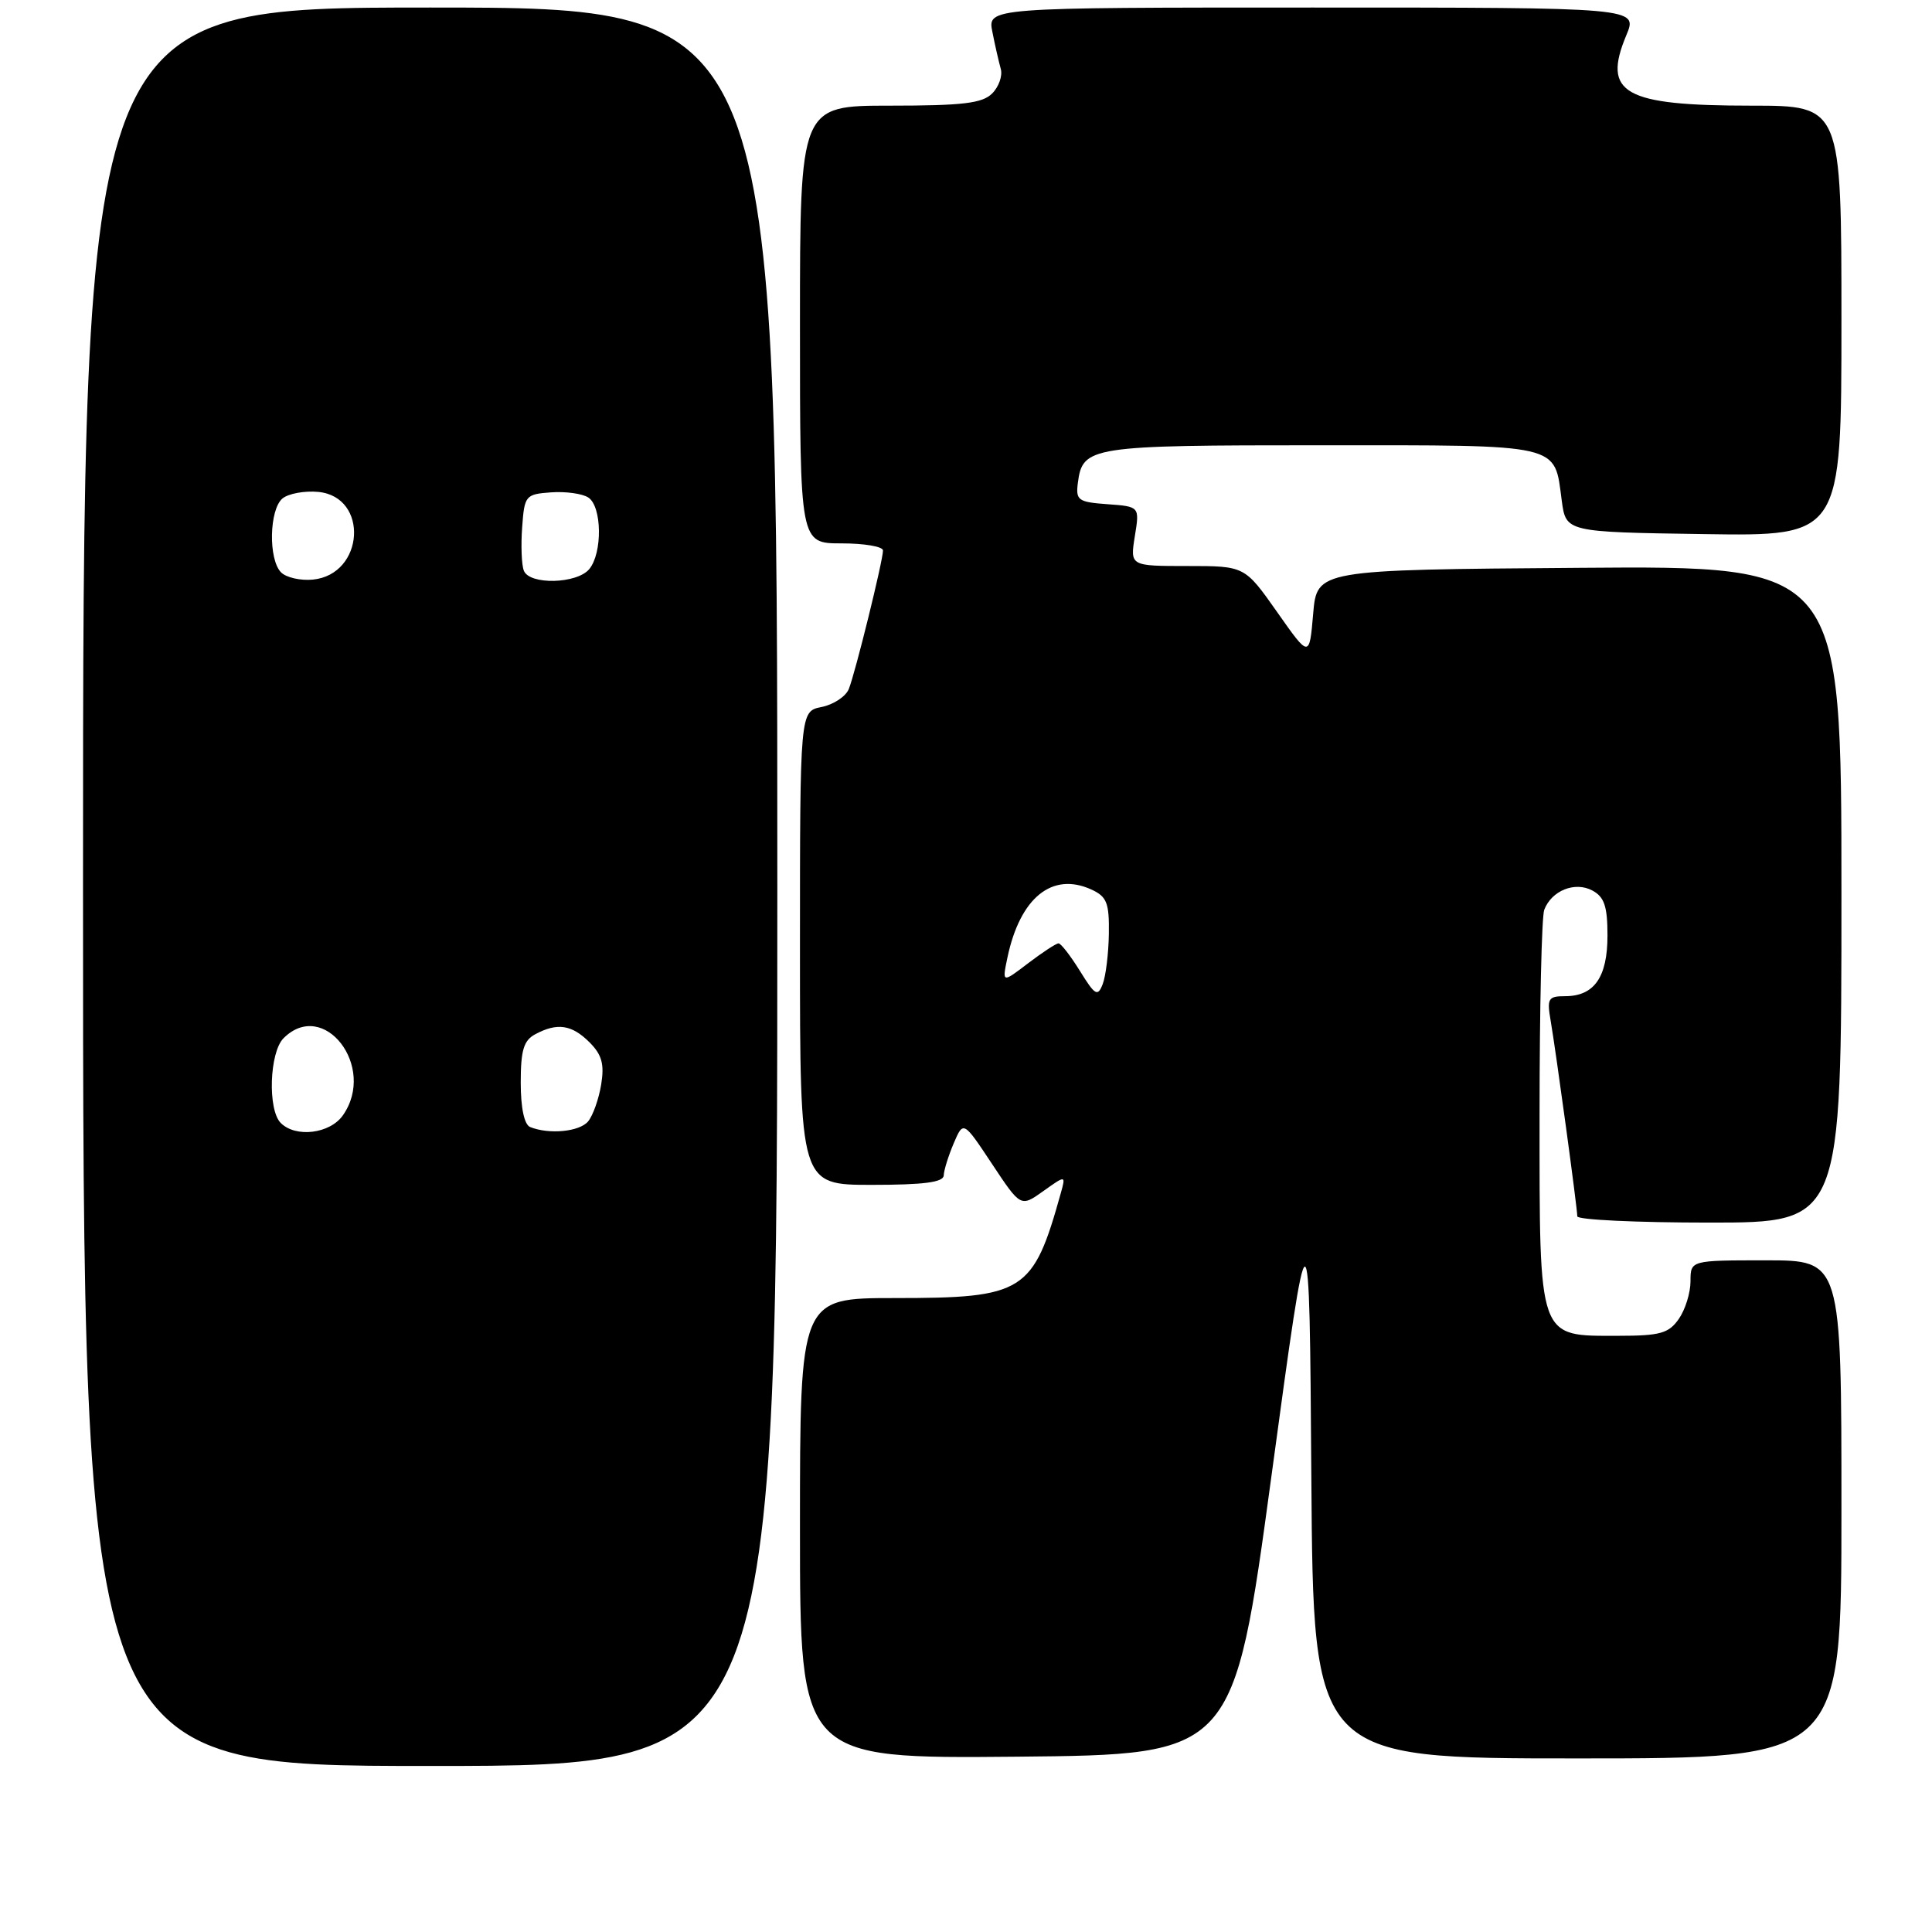 <?xml version="1.0" encoding="UTF-8" standalone="no"?>
<!DOCTYPE svg PUBLIC "-//W3C//DTD SVG 1.1//EN" "http://www.w3.org/Graphics/SVG/1.1/DTD/svg11.dtd" >
<svg xmlns="http://www.w3.org/2000/svg" xmlns:xlink="http://www.w3.org/1999/xlink" version="1.1" viewBox="0 0 256 256">
 <g >
 <path fill="currentColor"
d=" M 103.00 117.50 C 103.00 1.00 103.00 1.00 57.00 1.00 C 11.00 1.00 11.00 1.00 11.00 117.50 C 11.00 234.00 11.00 234.00 57.00 234.00 C 103.00 234.00 103.00 234.00 103.00 117.50 Z  M 168.48 195.53 C 173.50 158.56 173.50 158.56 173.76 195.78 C 174.02 233.00 174.02 233.00 209.01 233.00 C 244.00 233.00 244.00 233.00 244.00 200.00 C 244.00 167.00 244.00 167.00 234.00 167.00 C 224.00 167.00 224.00 167.00 224.00 169.78 C 224.00 171.31 223.30 173.56 222.44 174.78 C 221.11 176.68 219.97 177.00 214.44 177.00 C 203.72 177.00 204.00 177.80 204.00 147.58 C 204.00 133.60 204.28 121.44 204.62 120.55 C 205.60 118.00 208.69 116.76 211.00 118.00 C 212.58 118.85 213.00 120.09 213.00 123.96 C 213.00 129.49 211.24 132.00 207.38 132.00 C 205.14 132.00 204.96 132.31 205.47 135.25 C 206.18 139.38 209.00 160.08 209.00 161.17 C 209.00 161.63 216.88 162.00 226.50 162.00 C 244.00 162.00 244.00 162.00 244.00 118.49 C 244.00 74.97 244.00 74.97 209.25 75.24 C 174.50 75.50 174.50 75.50 174.00 81.34 C 173.50 87.18 173.50 87.18 169.22 81.09 C 164.93 75.00 164.93 75.00 157.34 75.00 C 149.74 75.00 149.74 75.00 150.37 71.06 C 151.01 67.12 151.01 67.12 146.75 66.81 C 142.86 66.53 142.53 66.29 142.82 64.00 C 143.45 59.14 144.38 59.00 175.07 59.00 C 207.21 59.00 205.93 58.70 206.94 66.34 C 207.50 70.50 207.50 70.50 225.75 70.77 C 244.00 71.05 244.00 71.05 244.00 42.52 C 244.00 14.00 244.00 14.00 232.07 14.00 C 215.15 14.00 212.27 12.38 215.50 4.66 C 217.03 1.00 217.03 1.00 173.93 1.00 C 130.84 1.00 130.84 1.00 131.50 4.25 C 131.85 6.04 132.36 8.24 132.61 9.14 C 132.86 10.05 132.35 11.51 131.46 12.39 C 130.17 13.69 127.55 14.00 117.93 14.00 C 106.00 14.00 106.00 14.00 106.00 43.00 C 106.00 72.00 106.00 72.00 111.50 72.00 C 114.53 72.00 117.00 72.42 117.00 72.94 C 117.00 74.29 113.33 89.17 112.47 91.30 C 112.07 92.29 110.45 93.36 108.87 93.68 C 106.00 94.25 106.00 94.25 106.00 125.62 C 106.00 157.00 106.00 157.00 115.50 157.00 C 122.41 157.00 125.01 156.66 125.05 155.75 C 125.07 155.06 125.67 153.15 126.37 151.50 C 127.65 148.50 127.65 148.50 131.45 154.23 C 135.25 159.96 135.25 159.96 138.24 157.83 C 141.23 155.70 141.23 155.70 140.56 158.10 C 136.89 171.26 135.71 172.00 118.55 172.00 C 106.00 172.00 106.00 172.00 106.00 202.52 C 106.00 233.03 106.00 233.03 134.73 232.77 C 163.46 232.50 163.46 232.50 168.48 195.53 Z  M 37.20 148.80 C 35.45 147.05 35.70 139.44 37.57 137.57 C 42.90 132.24 49.94 141.36 45.44 147.78 C 43.73 150.23 39.19 150.79 37.20 148.80 Z  M 70.25 149.34 C 69.47 149.02 69.00 146.82 69.00 143.45 C 69.00 139.15 69.39 137.86 70.93 137.04 C 73.84 135.48 75.77 135.77 78.11 138.11 C 79.75 139.75 80.10 141.00 79.66 143.70 C 79.35 145.61 78.57 147.81 77.93 148.59 C 76.79 149.96 72.77 150.35 70.25 149.34 Z  M 37.25 75.85 C 35.54 74.14 35.67 67.52 37.43 66.05 C 38.22 65.40 40.35 65.01 42.17 65.18 C 48.91 65.83 48.29 76.12 41.46 76.80 C 39.83 76.96 37.93 76.53 37.25 75.85 Z  M 69.41 75.61 C 69.11 74.85 69.01 72.26 69.19 69.86 C 69.49 65.66 69.63 65.49 73.00 65.24 C 74.92 65.10 77.15 65.40 77.95 65.92 C 79.77 67.10 79.85 73.27 78.08 75.41 C 76.44 77.38 70.14 77.53 69.41 75.61 Z  M 143.10 128.66 C 141.85 126.65 140.58 125.00 140.26 125.00 C 139.95 125.00 138.13 126.19 136.24 127.63 C 132.78 130.27 132.78 130.27 133.49 126.88 C 135.16 118.95 139.41 115.50 144.60 117.86 C 146.66 118.80 146.99 119.63 146.93 123.73 C 146.89 126.35 146.52 129.36 146.11 130.41 C 145.45 132.10 145.10 131.90 143.10 128.66 Z "/>
</g>
</svg>